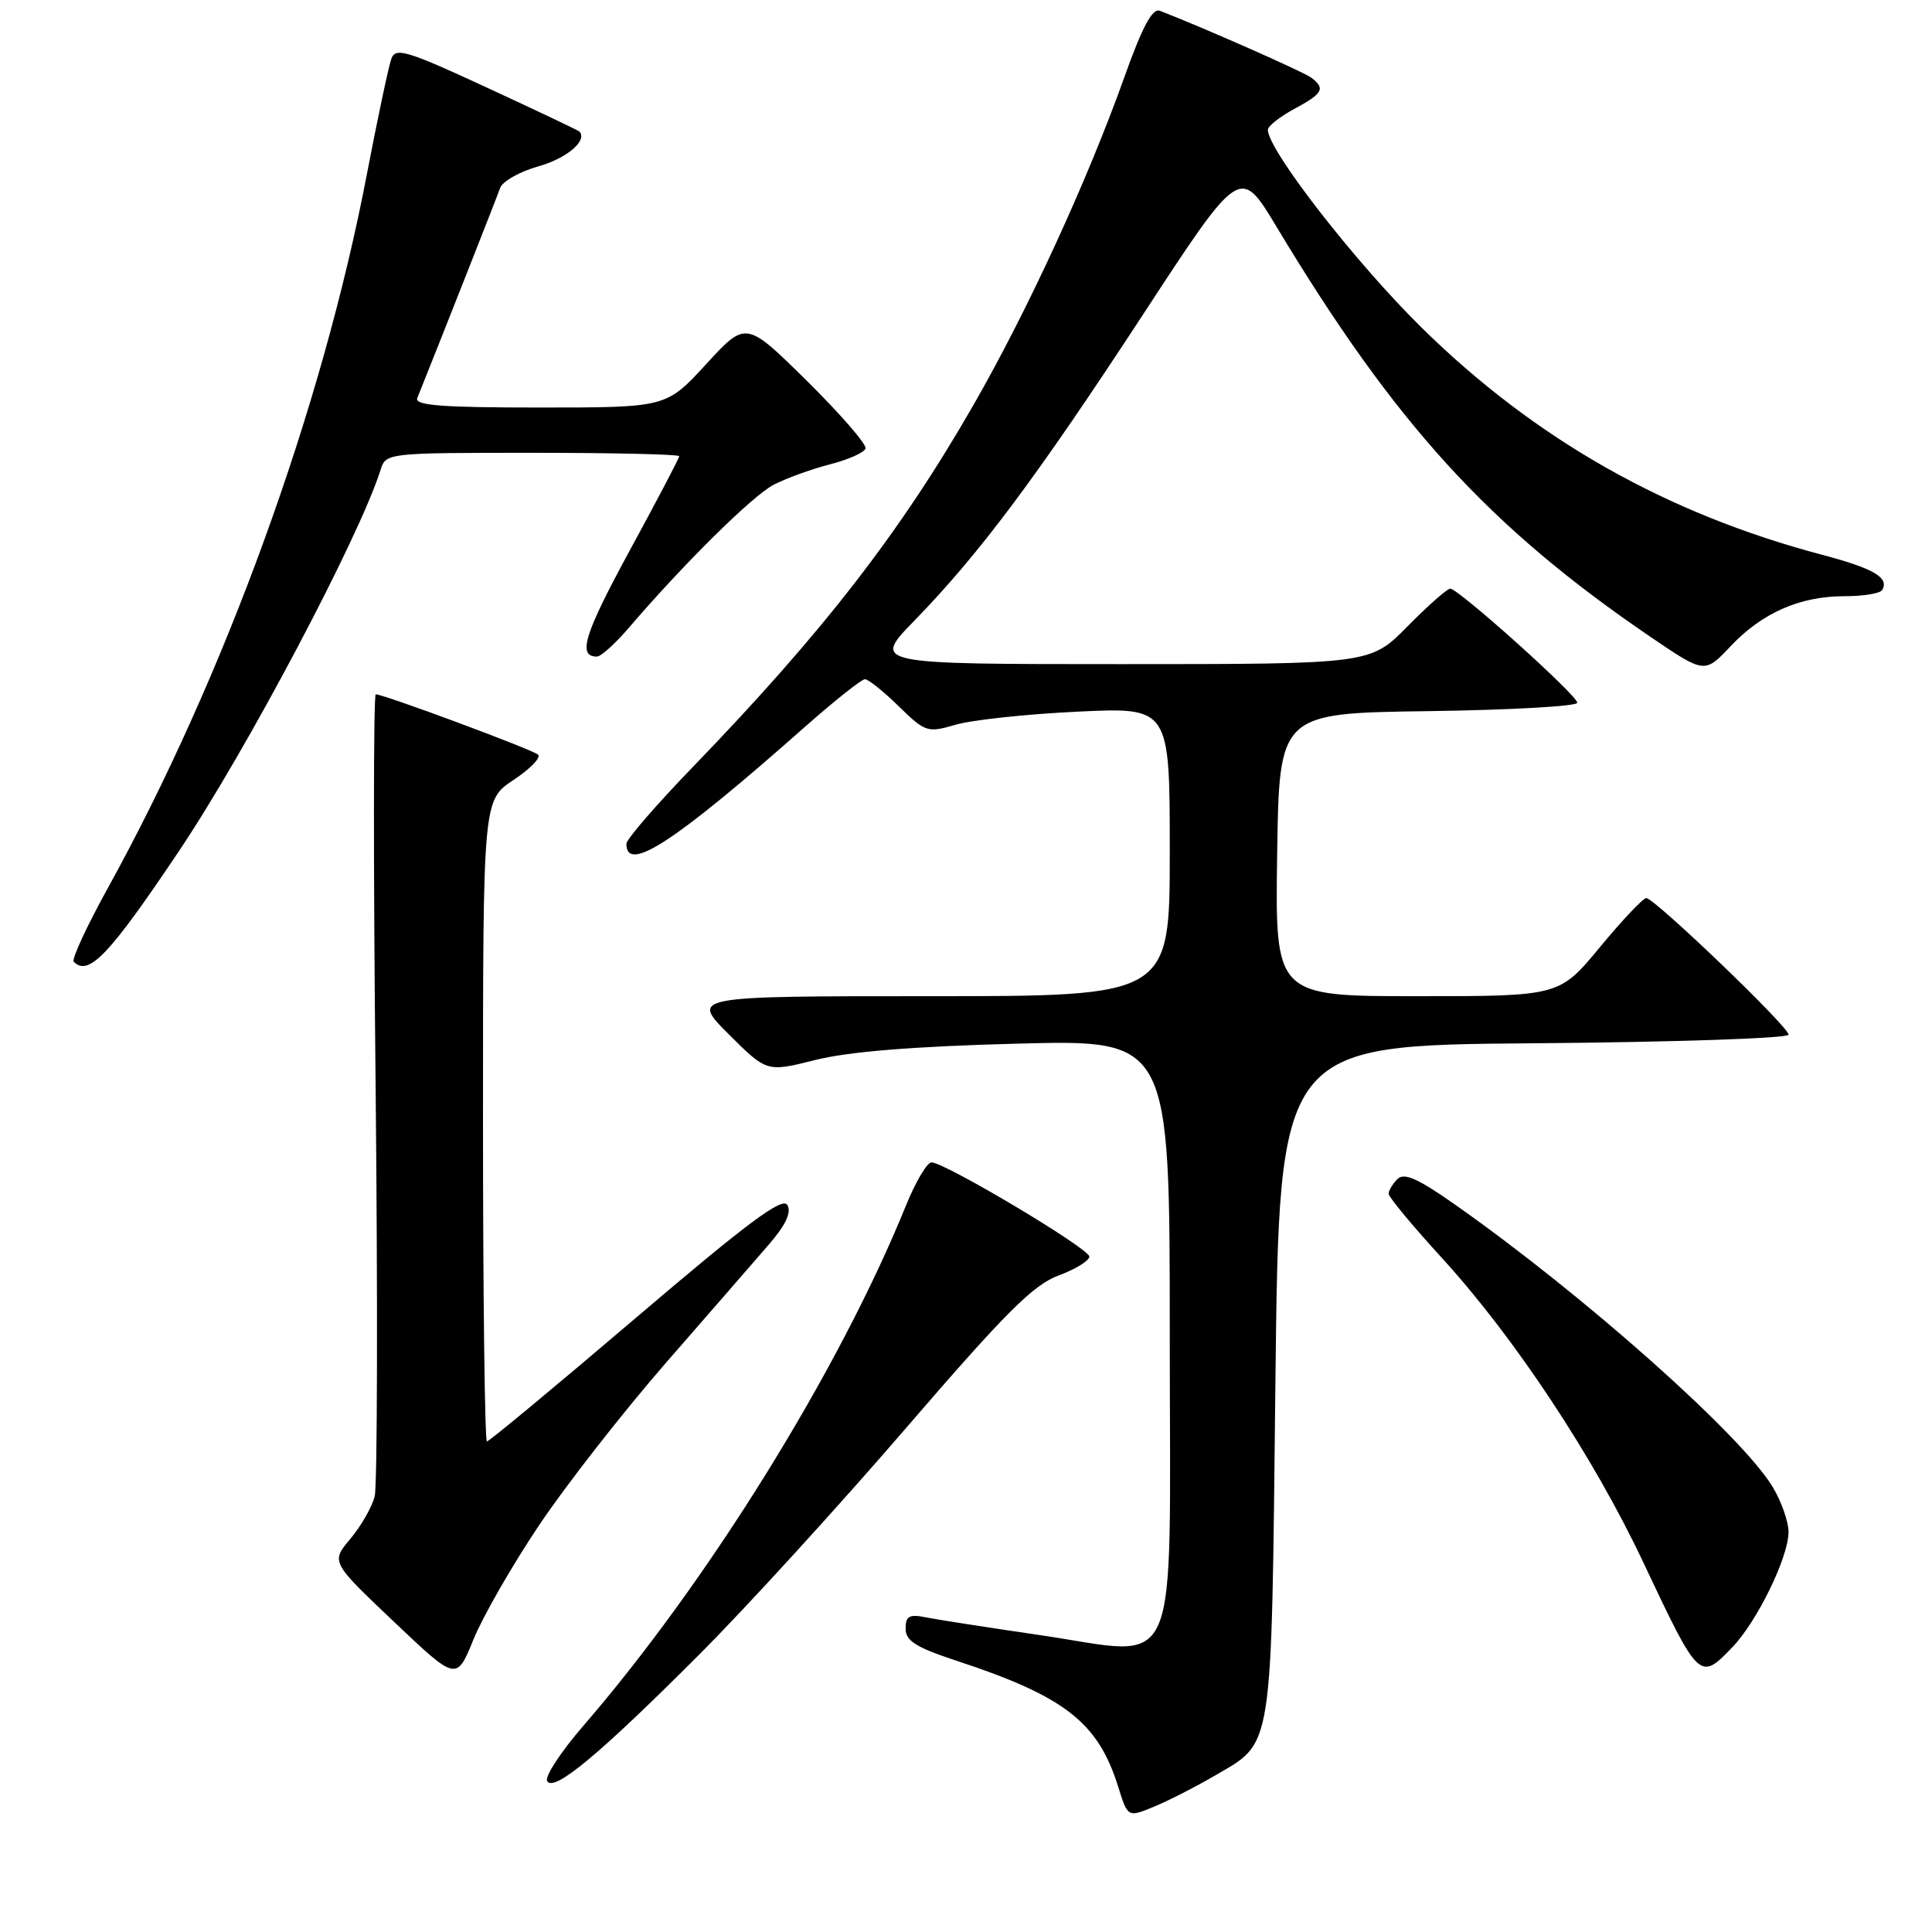 <?xml version="1.0" encoding="UTF-8" standalone="no"?>
<!DOCTYPE svg PUBLIC "-//W3C//DTD SVG 1.1//EN" "http://www.w3.org/Graphics/SVG/1.1/DTD/svg11.dtd" >
<svg xmlns="http://www.w3.org/2000/svg" xmlns:xlink="http://www.w3.org/1999/xlink" version="1.1" viewBox="0 0 256 256">
 <g >
 <path fill="currentColor"
d=" M 160.76 235.40 C 168.82 230.68 168.44 233.11 169.00 183.05 C 169.50 138.50 169.50 138.50 203.25 138.24 C 221.81 138.09 237.00 137.58 237.00 137.10 C 237.00 136.05 219.23 119.00 218.14 119.00 C 217.72 119.00 214.96 121.92 212.00 125.50 C 206.62 132.00 206.62 132.00 187.79 132.00 C 168.96 132.00 168.96 132.00 169.23 113.25 C 169.50 94.50 169.50 94.50 189.25 94.23 C 200.11 94.08 209.00 93.58 209.00 93.12 C 209.00 92.14 193.26 78.00 192.16 78.00 C 191.76 78.00 189.21 80.25 186.50 83.00 C 181.58 88.00 181.58 88.00 148.57 88.00 C 115.56 88.00 115.56 88.00 121.15 82.25 C 129.79 73.37 137.36 63.23 151.41 41.75 C 164.31 22.01 164.31 22.01 169.13 30.02 C 184.86 56.19 197.28 69.81 218.70 84.39 C 225.88 89.27 225.88 89.27 229.30 85.64 C 233.49 81.20 238.50 79.00 244.41 79.00 C 246.87 79.00 249.10 78.64 249.38 78.20 C 250.39 76.56 248.30 75.33 241.50 73.53 C 220.86 68.08 203.48 58.25 188.46 43.50 C 179.63 34.83 168.00 19.88 168.00 17.20 C 168.00 16.71 169.58 15.47 171.50 14.43 C 175.31 12.38 175.65 11.74 173.75 10.29 C 172.73 9.52 159.35 3.61 153.69 1.43 C 152.70 1.05 151.37 3.53 148.99 10.20 C 144.13 23.84 136.23 41.03 129.07 53.52 C 119.36 70.47 109.04 83.79 91.81 101.62 C 86.97 106.63 83.00 111.21 83.00 111.81 C 83.00 115.77 89.39 111.59 106.65 96.32 C 110.58 92.85 114.16 90.00 114.61 90.00 C 115.05 90.00 117.07 91.61 119.08 93.58 C 122.62 97.03 122.89 97.12 126.63 96.03 C 128.76 95.40 136.01 94.62 142.75 94.30 C 155.00 93.71 155.00 93.71 155.00 112.85 C 155.00 132.00 155.00 132.00 123.26 132.00 C 91.52 132.00 91.52 132.00 96.56 137.04 C 101.60 142.07 101.60 142.07 108.05 140.45 C 112.43 139.35 121.00 138.65 134.75 138.29 C 155.00 137.75 155.00 137.75 155.00 176.90 C 155.00 223.46 156.77 219.42 137.66 216.64 C 130.97 215.66 124.26 214.62 122.75 214.32 C 120.47 213.86 120.00 214.12 120.00 215.80 C 120.00 217.43 121.36 218.28 126.75 220.06 C 141.08 224.77 145.50 228.22 148.16 236.74 C 149.44 240.84 149.44 240.84 152.97 239.37 C 154.91 238.56 158.42 236.77 160.76 235.40 Z  M 92.52 219.37 C 98.70 213.20 111.04 199.68 119.96 189.33 C 133.20 173.96 136.91 170.25 140.26 169.01 C 142.51 168.18 144.34 167.05 144.34 166.50 C 144.34 165.44 125.26 154.06 123.43 154.02 C 122.85 154.01 121.32 156.59 120.04 159.75 C 111.20 181.55 93.82 209.58 77.25 228.73 C 74.29 232.16 72.15 235.43 72.50 236.01 C 73.41 237.48 79.34 232.56 92.52 219.37 Z  M 71.42 202.12 C 74.96 196.83 82.51 187.17 88.18 180.65 C 93.86 174.14 100.00 167.08 101.83 164.96 C 104.12 162.32 104.90 160.66 104.33 159.67 C 103.69 158.55 99.09 161.98 84.27 174.61 C 73.70 183.62 64.81 191.00 64.52 191.00 C 64.24 191.00 64.00 171.88 64.00 148.51 C 64.00 106.03 64.00 106.03 68.04 103.35 C 70.26 101.88 71.73 100.37 71.29 99.99 C 70.51 99.30 50.85 92.00 49.79 92.00 C 49.48 92.00 49.47 115.33 49.77 143.84 C 50.06 172.36 50.00 196.85 49.65 198.27 C 49.29 199.69 47.84 202.22 46.42 203.91 C 43.85 206.97 43.85 206.97 52.17 214.86 C 60.49 222.76 60.49 222.76 62.73 217.25 C 63.96 214.22 67.87 207.41 71.42 202.12 Z  M 229.56 218.25 C 232.84 214.83 236.98 206.34 236.99 203.00 C 236.99 201.62 236.04 198.93 234.87 197.00 C 230.74 190.17 209.89 171.64 192.92 159.70 C 187.90 156.16 186.06 155.34 185.17 156.23 C 184.53 156.87 184.00 157.75 184.00 158.18 C 184.00 158.61 187.19 162.46 191.10 166.73 C 200.67 177.21 211.17 193.07 217.73 206.99 C 225.15 222.72 225.21 222.78 229.56 218.25 Z  M 23.73 112.75 C 32.67 99.43 47.64 71.12 50.43 62.25 C 51.13 60.02 51.29 60.00 70.57 60.00 C 81.26 60.00 90.00 60.20 90.00 60.45 C 90.00 60.70 87.05 66.32 83.44 72.95 C 77.41 84.05 76.49 87.00 79.09 87.00 C 79.62 87.00 81.50 85.31 83.27 83.25 C 90.56 74.73 99.69 65.71 102.50 64.24 C 104.15 63.38 107.49 62.17 109.93 61.54 C 112.37 60.92 114.51 59.97 114.69 59.43 C 114.87 58.90 111.37 54.87 106.93 50.48 C 98.84 42.50 98.84 42.50 93.57 48.25 C 88.29 54.00 88.29 54.00 71.54 54.00 C 58.53 54.00 54.90 53.72 55.29 52.75 C 57.96 46.12 65.84 26.15 66.27 24.91 C 66.57 24.03 68.86 22.74 71.34 22.04 C 75.11 20.99 77.92 18.59 76.76 17.42 C 76.60 17.26 71.07 14.64 64.48 11.59 C 53.92 6.70 52.42 6.25 51.86 7.77 C 51.51 8.72 50.03 15.69 48.58 23.26 C 42.65 54.17 29.78 89.62 14.28 117.69 C 11.49 122.74 9.46 127.13 9.77 127.44 C 11.75 129.42 14.47 126.56 23.73 112.75 Z "/>
</g>
</svg>